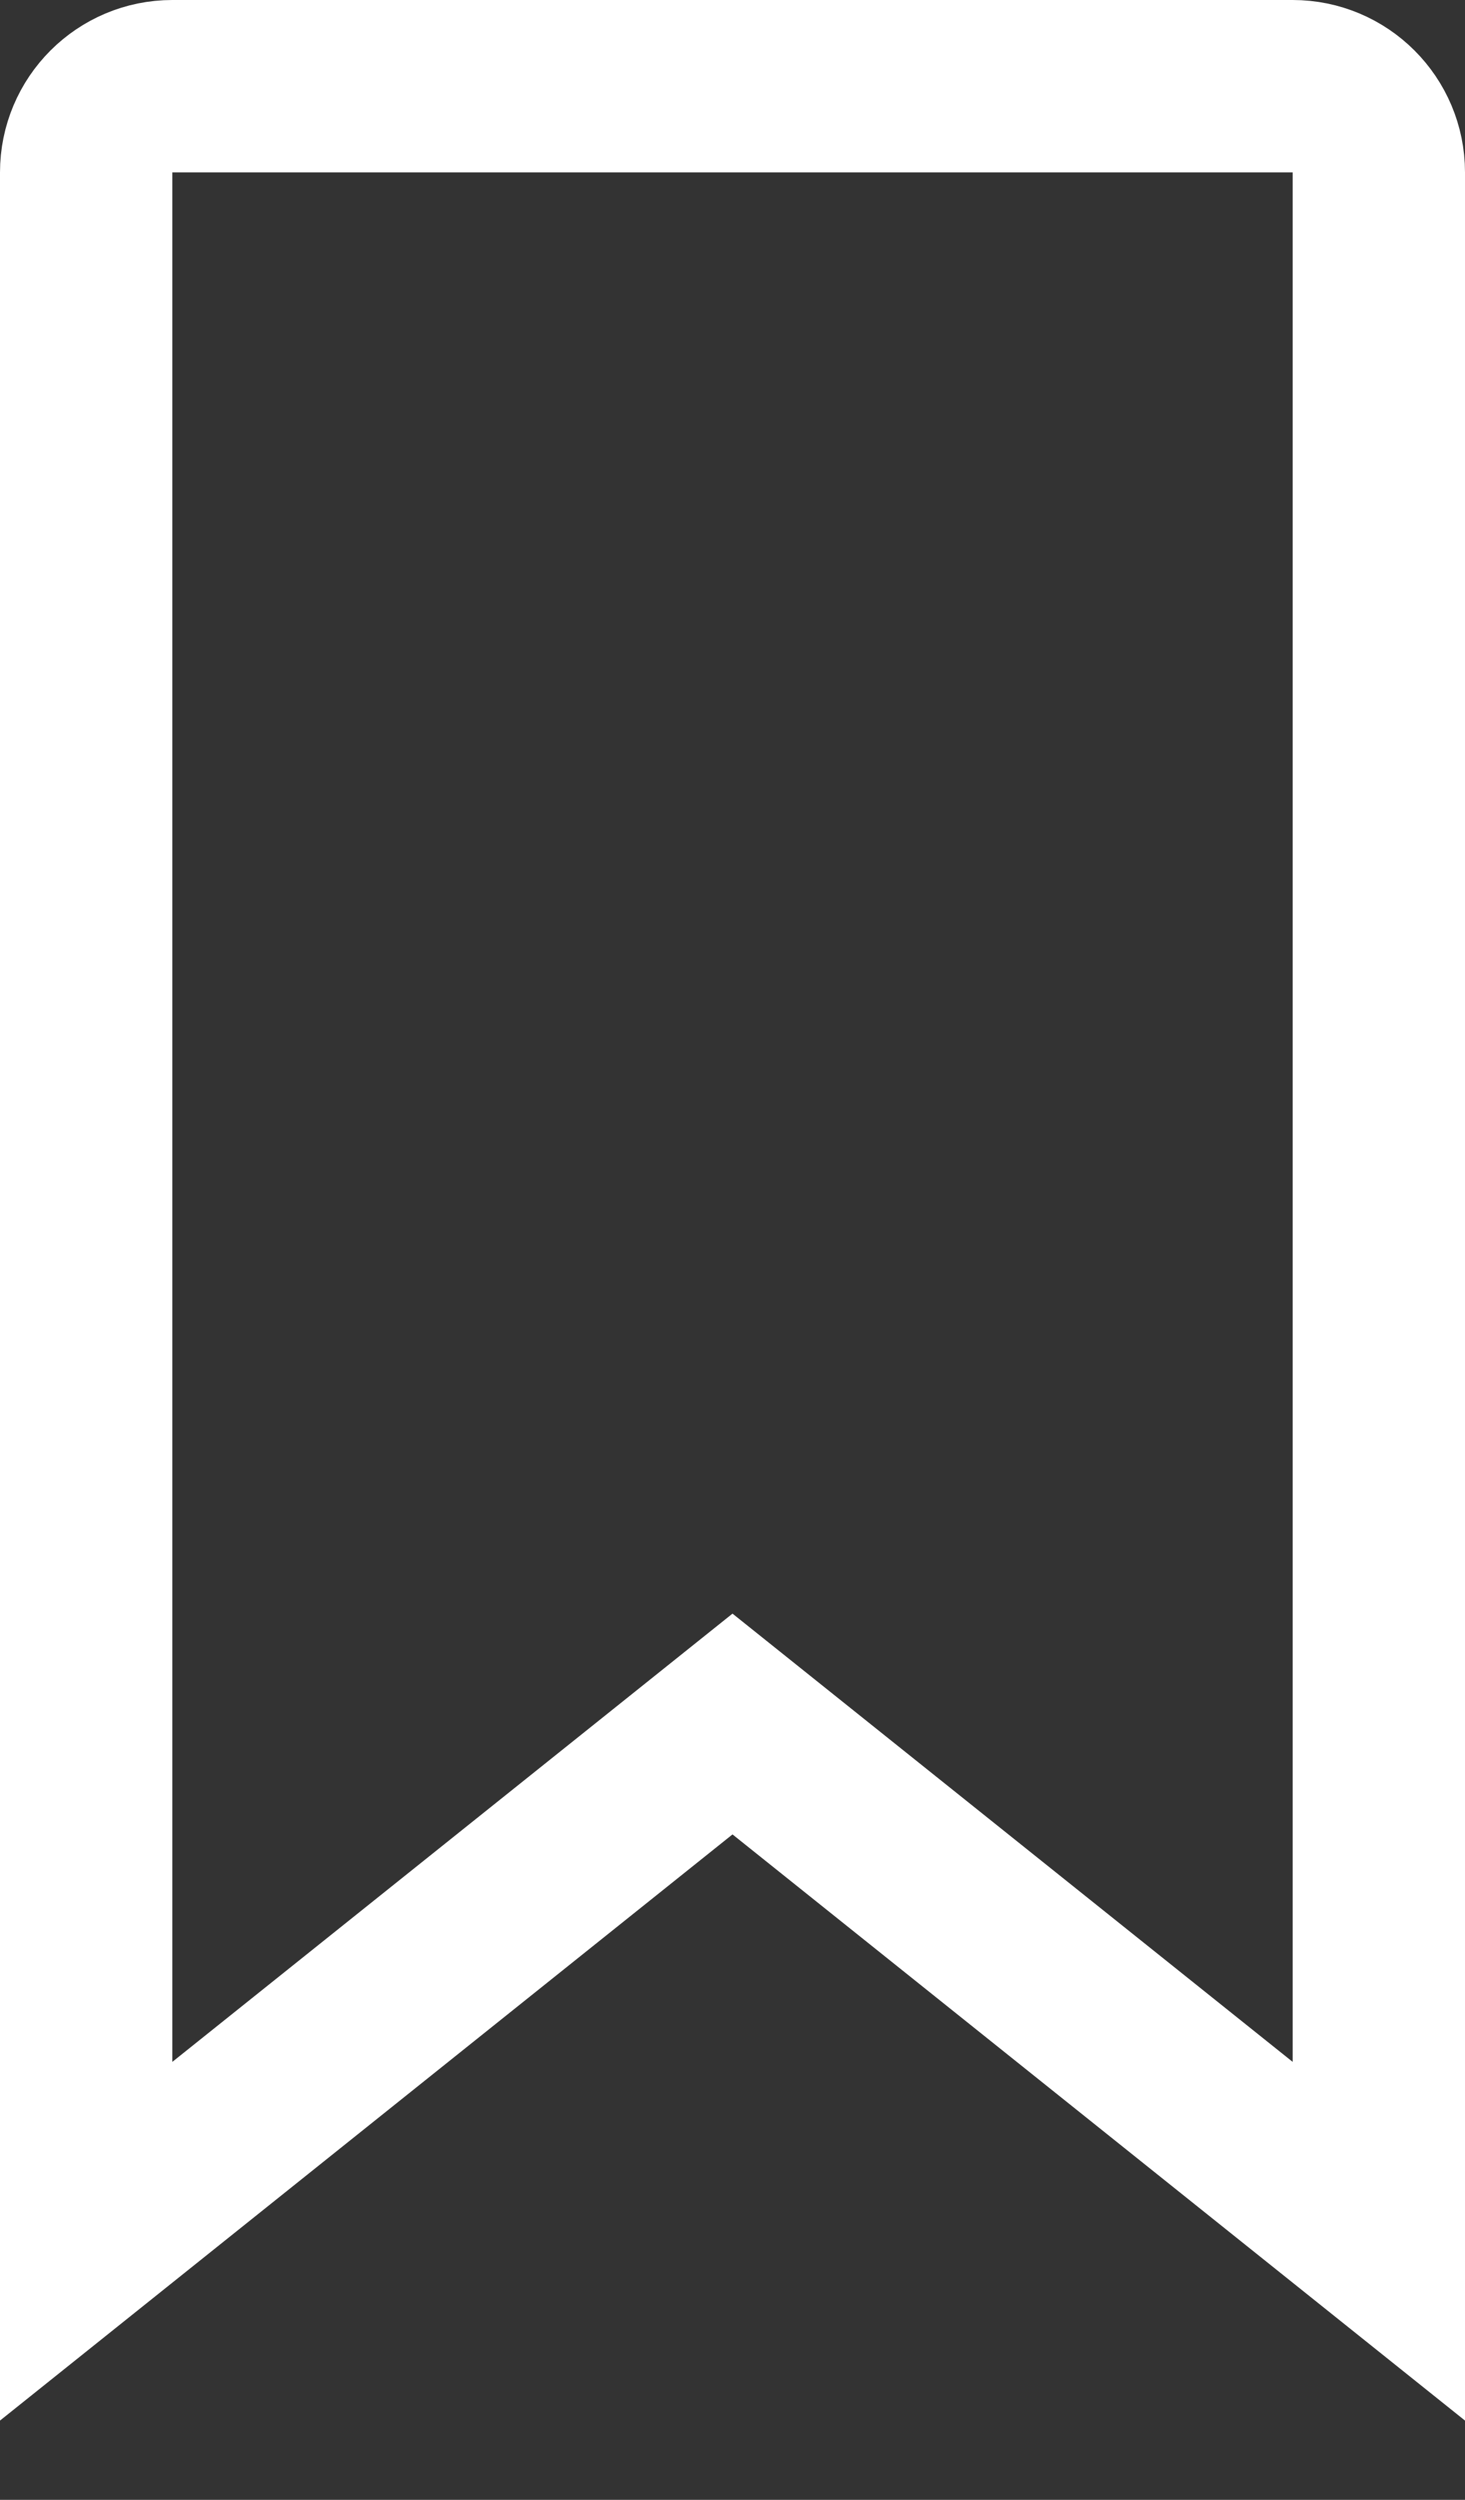 <svg width="17" height="29" viewBox="0 0 17 29" fill="none" xmlns="http://www.w3.org/2000/svg">
    <rect x="0" y="0" width="17" height="29" fill="#333333" stroke="none"/>
    <path d="M1 26V2C1 1.448 1.448 1 2 1H15C15.552 1 16 1.448 16 2V26L8.5 20L1 26Z"
        stroke="white" stroke-width="2" />
</svg>